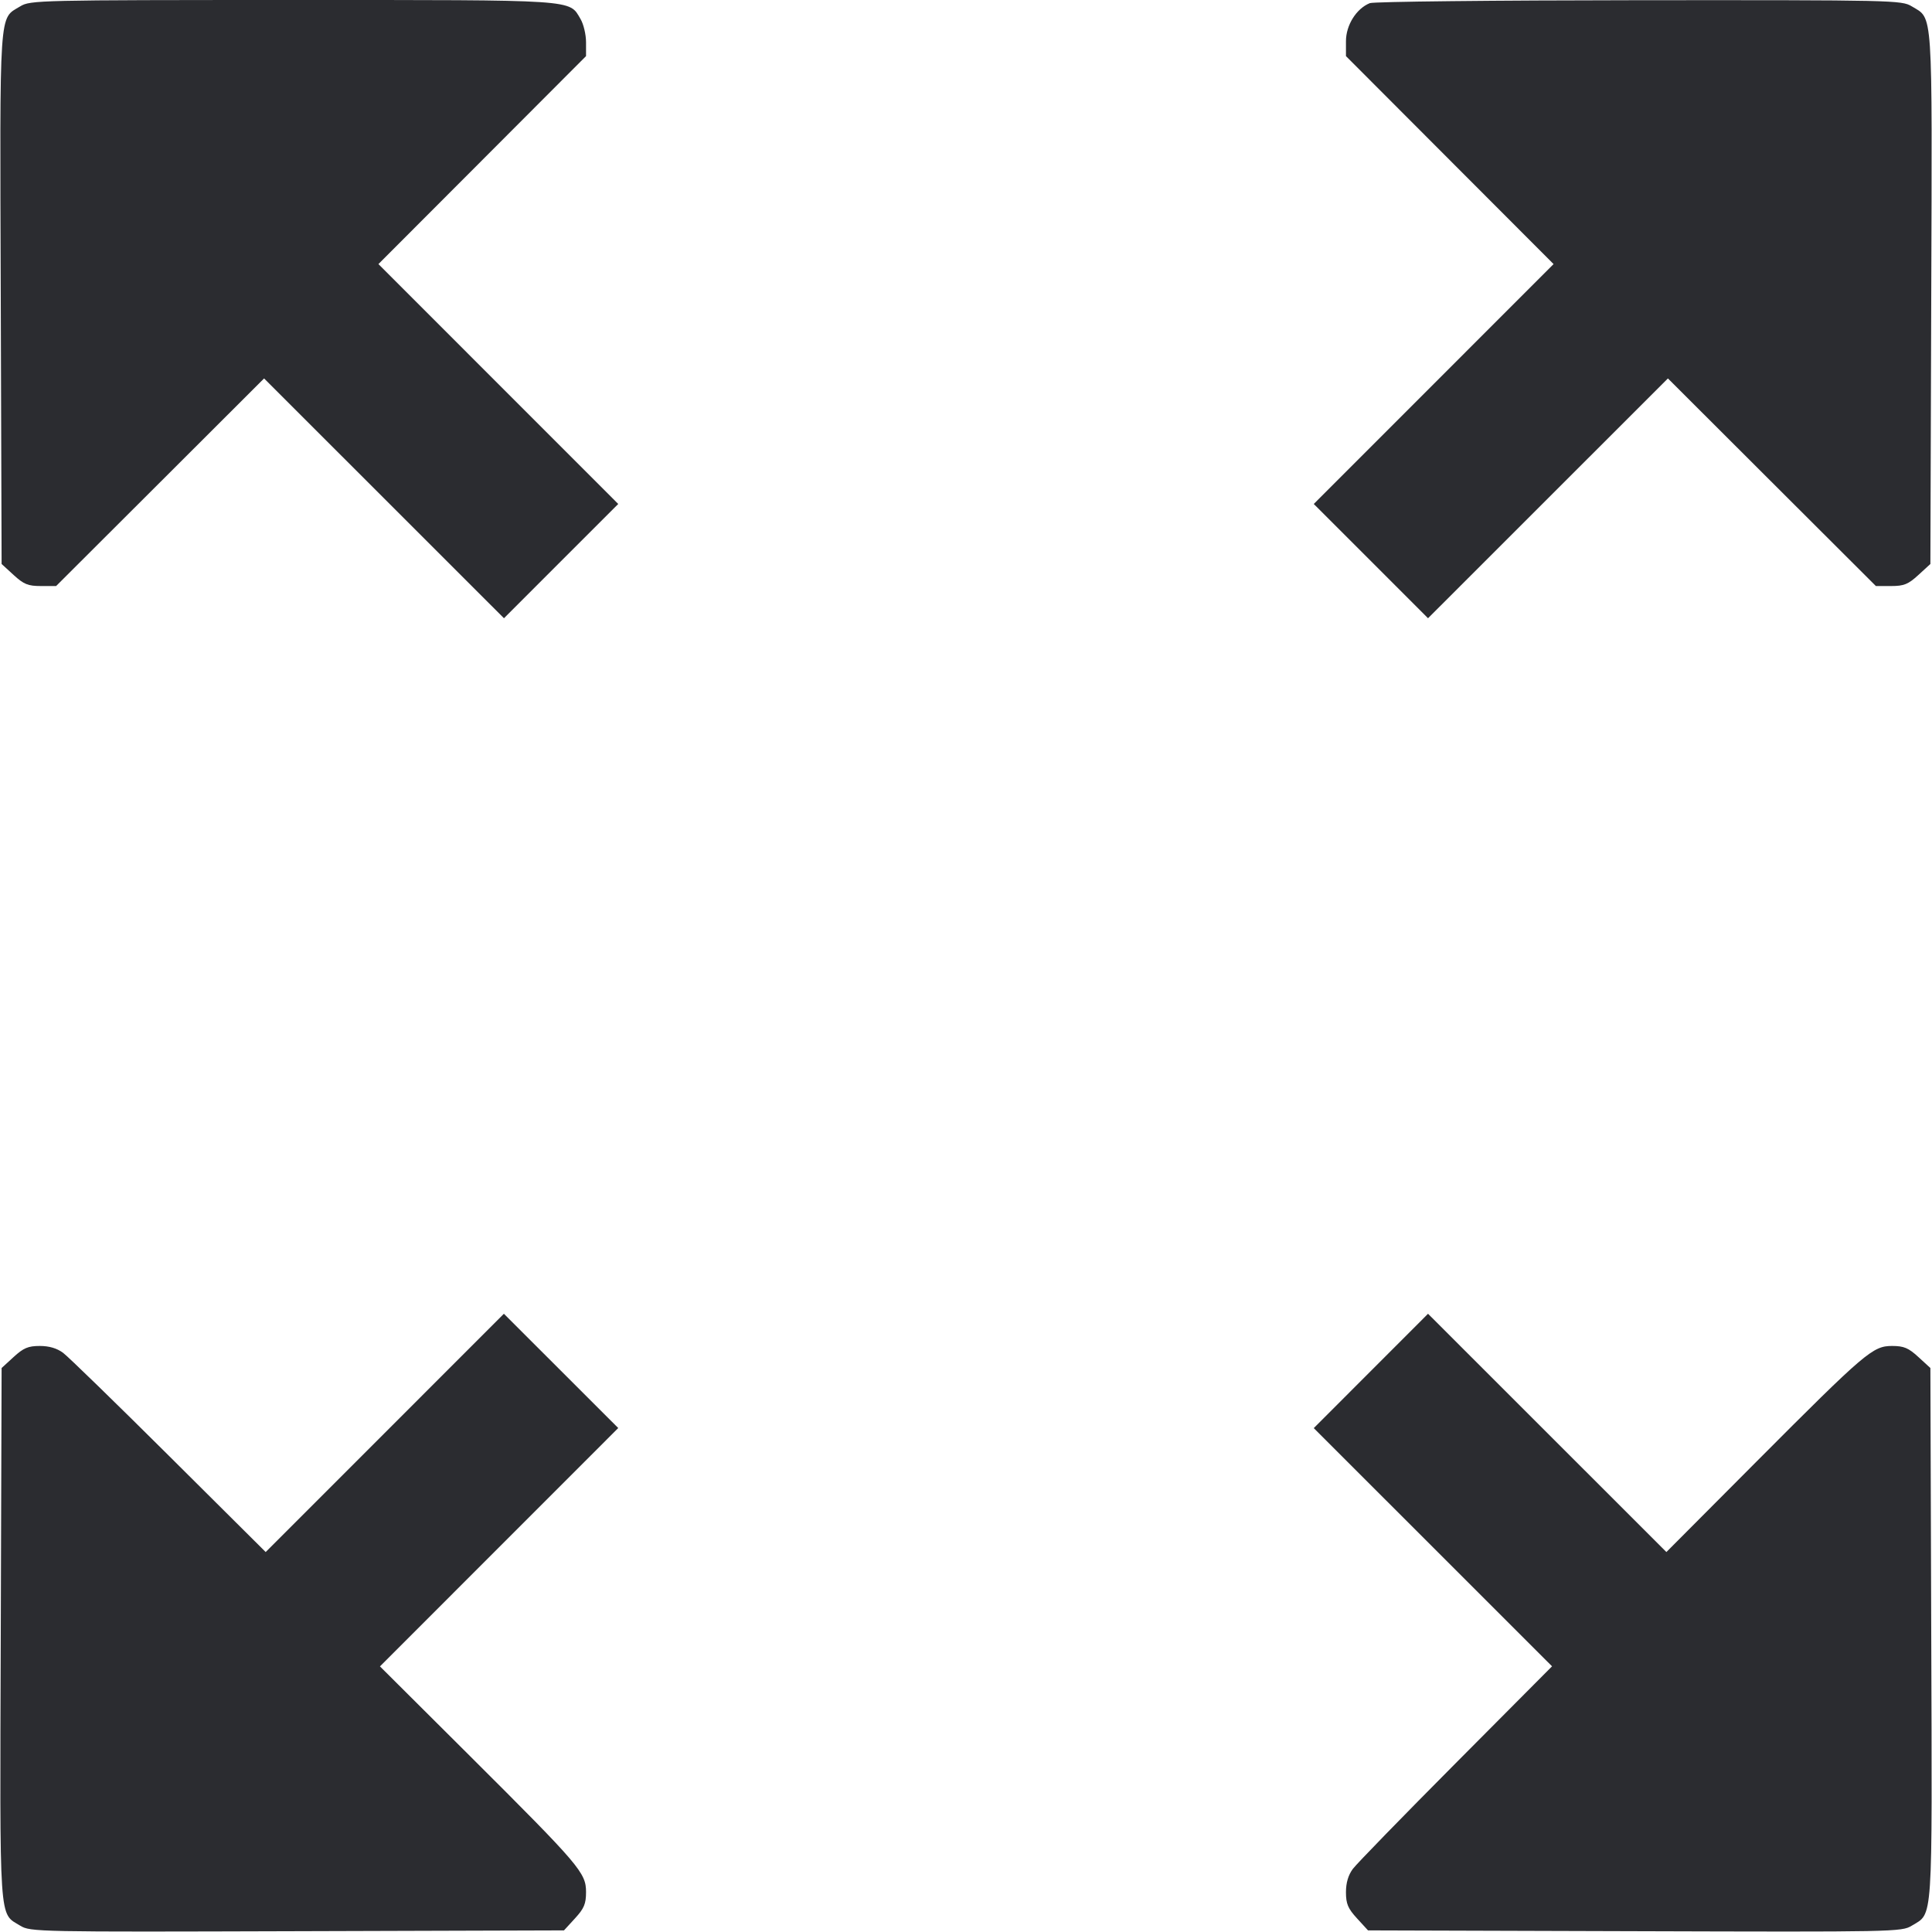 <svg width="48" height="48" viewBox="0 0 48 48" fill="none" xmlns="http://www.w3.org/2000/svg"><path d="M0.504 0.157 C -0.031 0.483,-0.005 0.100,0.019 7.405 L 0.040 14.012 0.339 14.286 C 0.591 14.517,0.697 14.560,1.016 14.560 L 1.394 14.560 3.978 11.981 L 6.561 9.402 9.541 12.381 L 12.521 15.360 13.940 13.940 L 15.360 12.521 12.381 9.541 L 9.402 6.561 11.981 3.978 L 14.560 1.394 14.560 1.049 C 14.560 0.860,14.499 0.601,14.424 0.474 C 14.133 -0.018,14.404 -0.000,7.268 0.000 C 0.954 0.001,0.752 0.005,0.504 0.157 M34.033 0.078 C 33.698 0.213,33.440 0.625,33.440 1.023 L 33.440 1.394 36.019 3.978 L 38.598 6.561 35.619 9.541 L 32.640 12.521 34.060 13.940 L 35.479 15.360 38.459 12.381 L 41.439 9.402 44.022 11.981 L 46.606 14.560 46.984 14.560 C 47.303 14.560,47.409 14.517,47.661 14.286 L 47.960 14.012 47.981 7.405 C 48.005 0.100,48.031 0.483,47.496 0.157 C 47.247 0.005,47.050 0.001,40.720 0.005 C 37.134 0.008,34.125 0.040,34.033 0.078 M9.560 35.600 L 6.601 38.560 4.200 36.172 C 2.880 34.859,1.696 33.707,1.569 33.612 C 1.415 33.497,1.222 33.440,0.988 33.440 C 0.701 33.440,0.584 33.489,0.339 33.714 L 0.040 33.988 0.019 40.595 C -0.005 47.900,-0.031 47.516,0.504 47.844 C 0.754 47.997,0.925 48.000,7.386 47.980 L 14.012 47.960 14.286 47.661 C 14.512 47.415,14.560 47.300,14.560 47.008 C 14.560 46.529,14.408 46.351,11.688 43.640 L 9.440 41.401 12.400 38.440 L 15.360 35.479 13.940 34.060 L 12.519 32.640 9.560 35.600 M34.060 34.060 L 32.640 35.481 35.600 38.440 L 38.560 41.399 36.172 43.800 C 34.859 45.120,33.707 46.304,33.612 46.431 C 33.497 46.585,33.440 46.778,33.440 47.012 C 33.440 47.299,33.489 47.416,33.714 47.661 L 33.988 47.960 40.614 47.980 C 47.075 48.000,47.246 47.997,47.496 47.844 C 48.031 47.516,48.005 47.900,47.981 40.595 L 47.960 33.988 47.661 33.714 C 47.415 33.488,47.300 33.440,47.008 33.440 C 46.529 33.440,46.351 33.592,43.640 36.312 L 41.401 38.560 38.440 35.600 L 35.479 32.640 34.060 34.060 " fill="#2B2C30" stroke="none" fill-rule="evenodd"></path></svg>